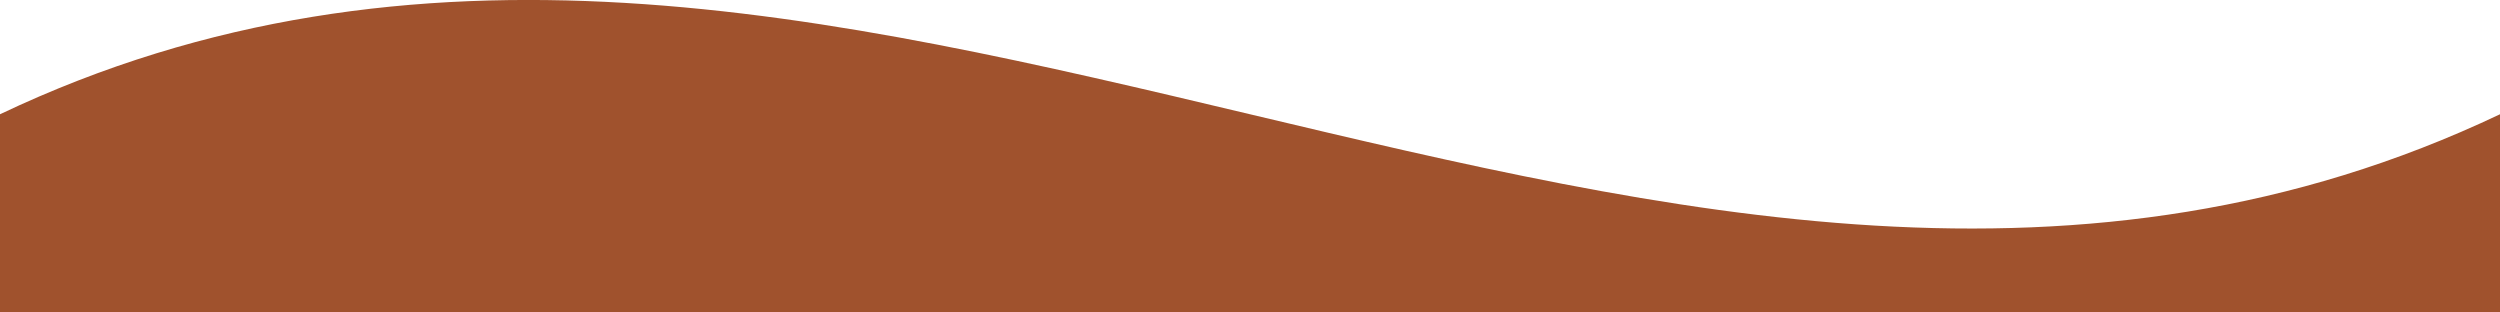 <?xml version="1.0" encoding="utf-8"?>
<!-- Generator: Adobe Illustrator 25.0.1, SVG Export Plug-In . SVG Version: 6.00 Build 0)  -->
<svg version="1.1" xmlns="http://www.w3.org/2000/svg" xmlns:xlink="http://www.w3.org/1999/xlink" x="0px" y="0px"
	 viewBox="0 0 1280 160" style="enable-background:new 0 0 1280 160;" xml:space="preserve">

<g id="up">
	<path fill="sienna" d="M0,159.9c0-33.8,0-67.6,0-101.4c426.7-202.7,853.3,202.7,1280,0c0,33.8,0,67.6,0,101.4c0,0,0,0.1,0,0.1H0
		C0,160,0,159.9,0,159.9z"/>
</g>
</svg>
